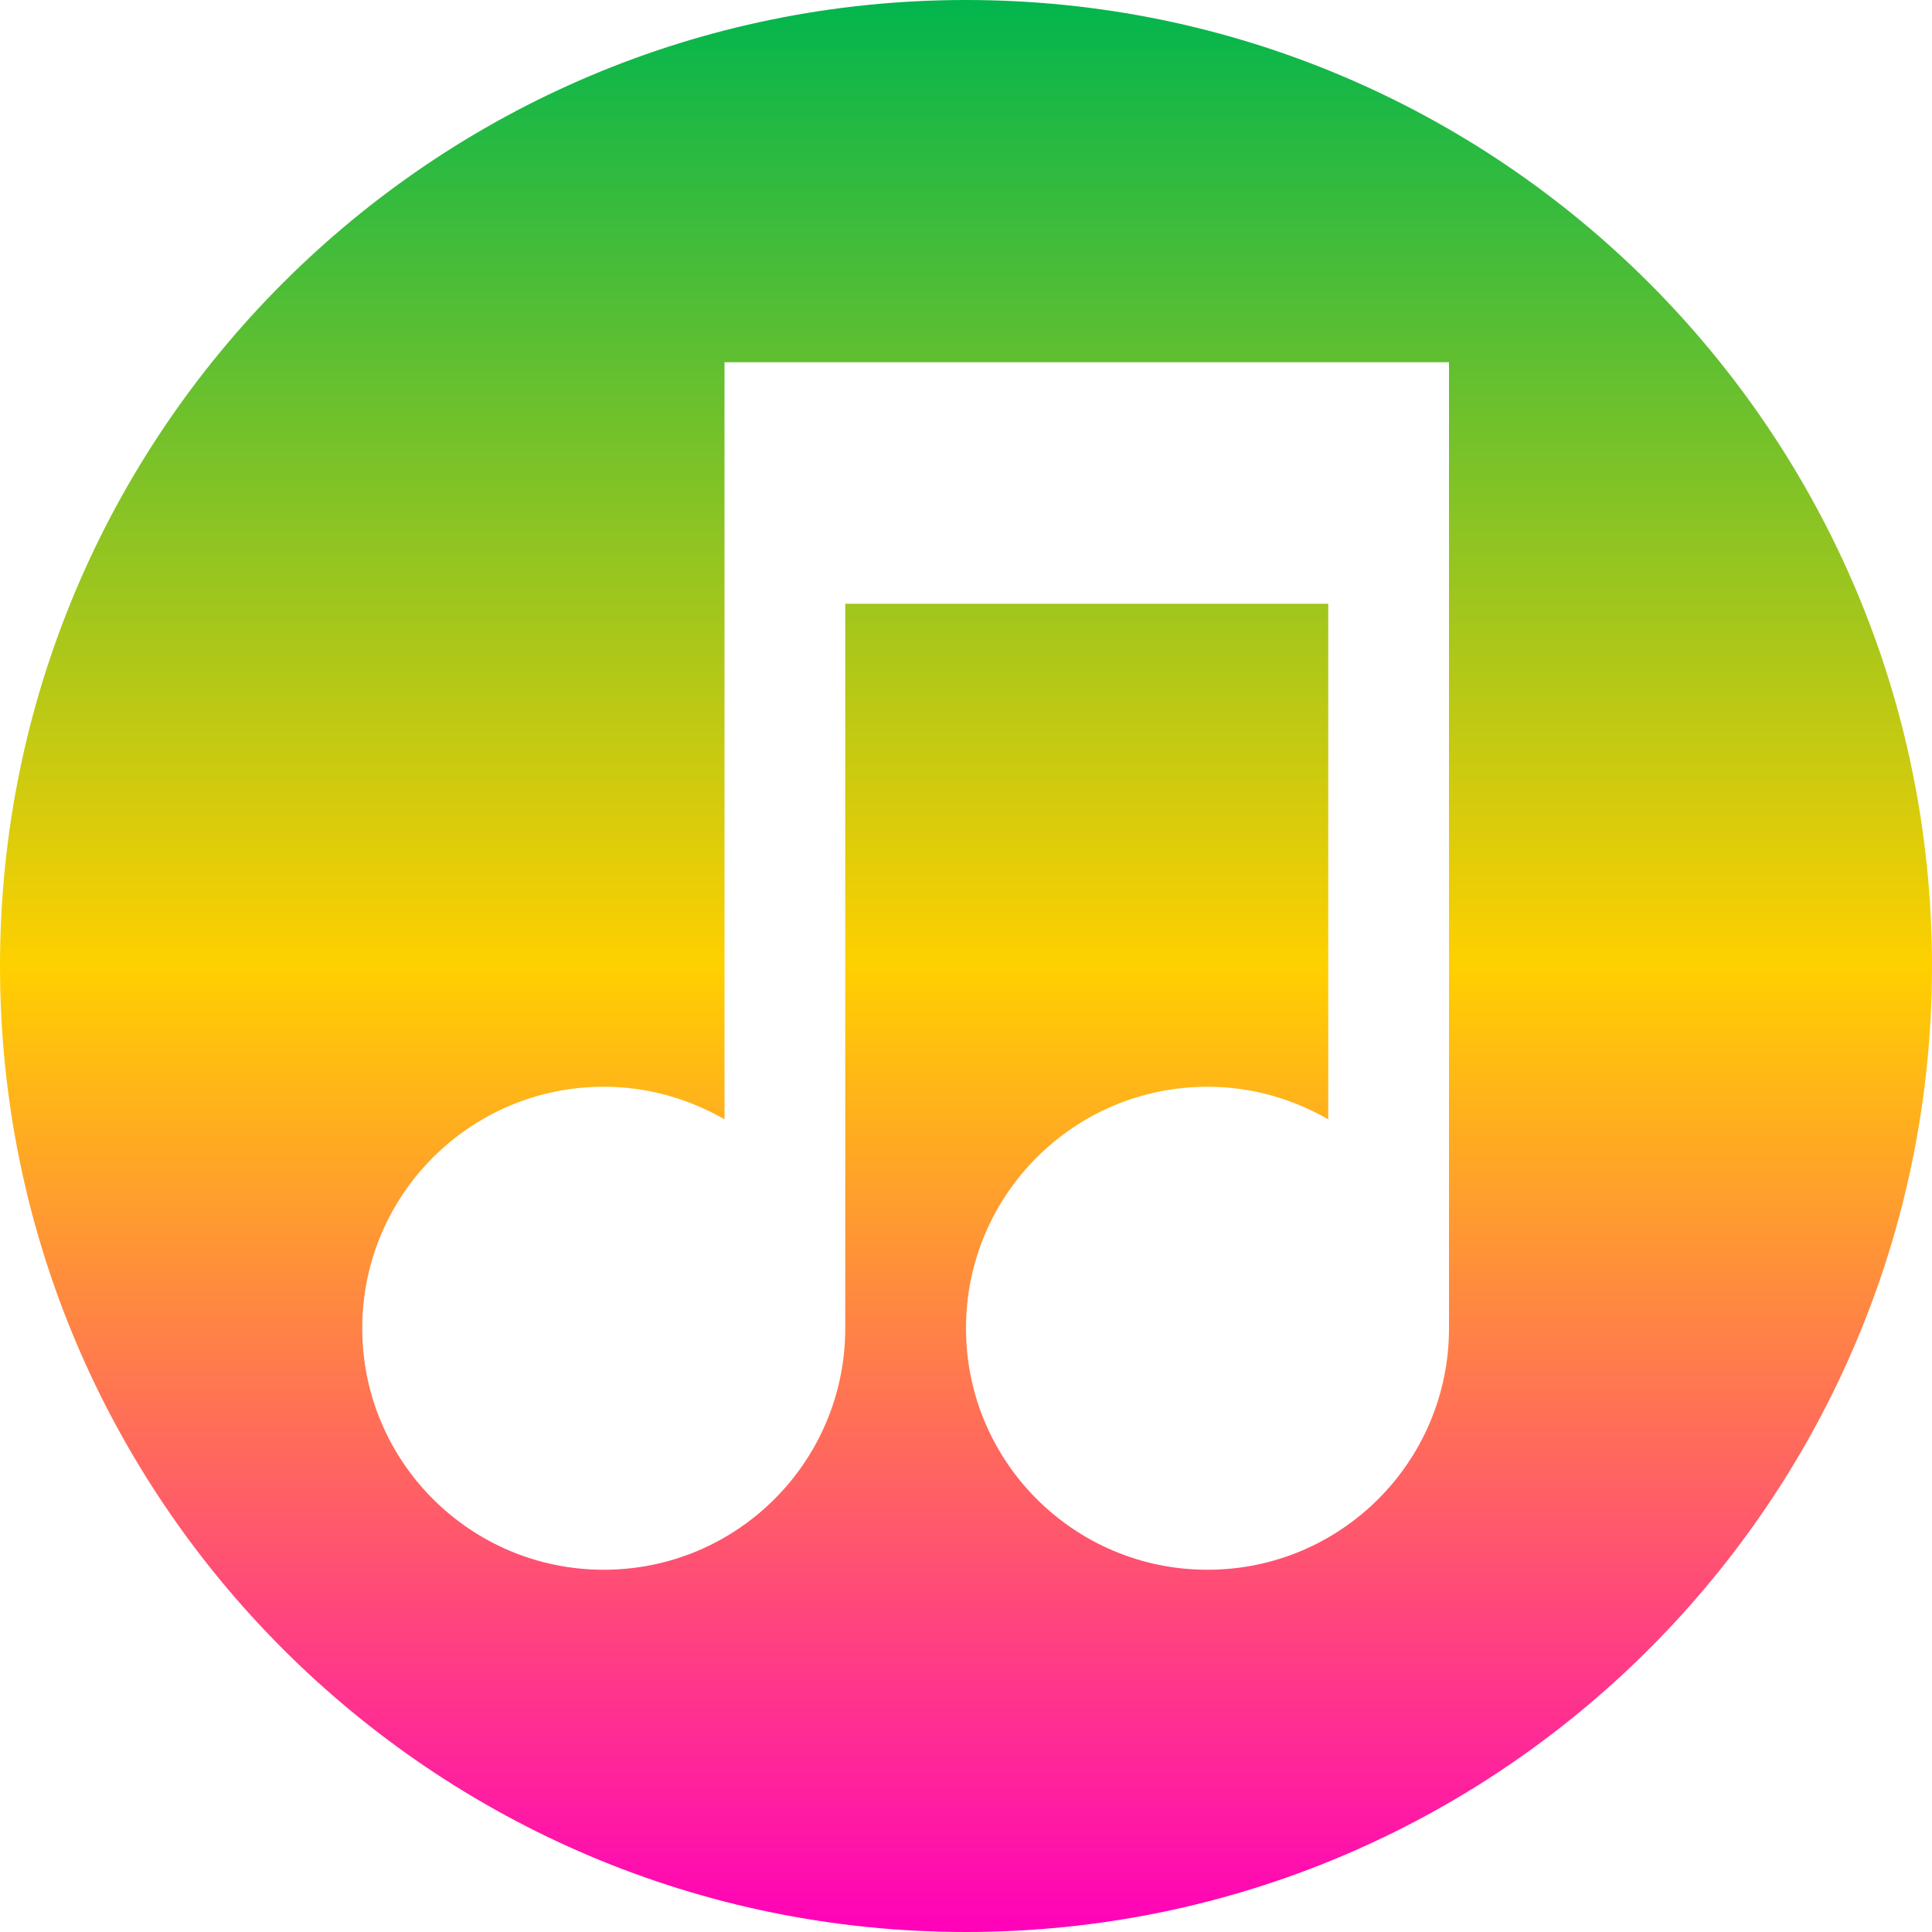 <svg xmlns="http://www.w3.org/2000/svg" xmlns:xlink="http://www.w3.org/1999/xlink" width="16" height="16" viewBox="0 0 16 16" version="1.1"><defs><linearGradient id="linear0" x1="0%" x2="0%" y1="0%" y2="100%"><stop offset="0%" style="stop-color:#00b54e; stop-opacity:1"/><stop offset="50%" style="stop-color:#ffd000; stop-opacity:1"/><stop offset="100%" style="stop-color:#ff00bb; stop-opacity:1"/></linearGradient></defs><g id="surface1"><path style=" stroke:none;fill-rule:nonzero;fill:url(#linear0);fill-opacity:1;" d="M 8 0 C 3.582 0 0 3.582 0 8 C 0 12.418 3.582 16 8 16 C 12.418 16 16 12.418 16 8 C 16 3.582 12.418 0 8 0 Z M 6 3 L 12 3 L 12 11 C 12 12.105 11.105 13 10 13 C 8.895 13 8 12.105 8 11 C 8 9.895 8.895 9 10 9 C 10.352 9 10.695 9.094 11 9.27 L 11 5 L 7 5 L 7 11 C 7 12.105 6.105 13 5 13 C 3.895 13 3 12.105 3 11 C 3 9.895 3.895 9 5 9 C 5.352 9 5.695 9.094 6 9.27 Z M 6 3 "/></g></svg>
